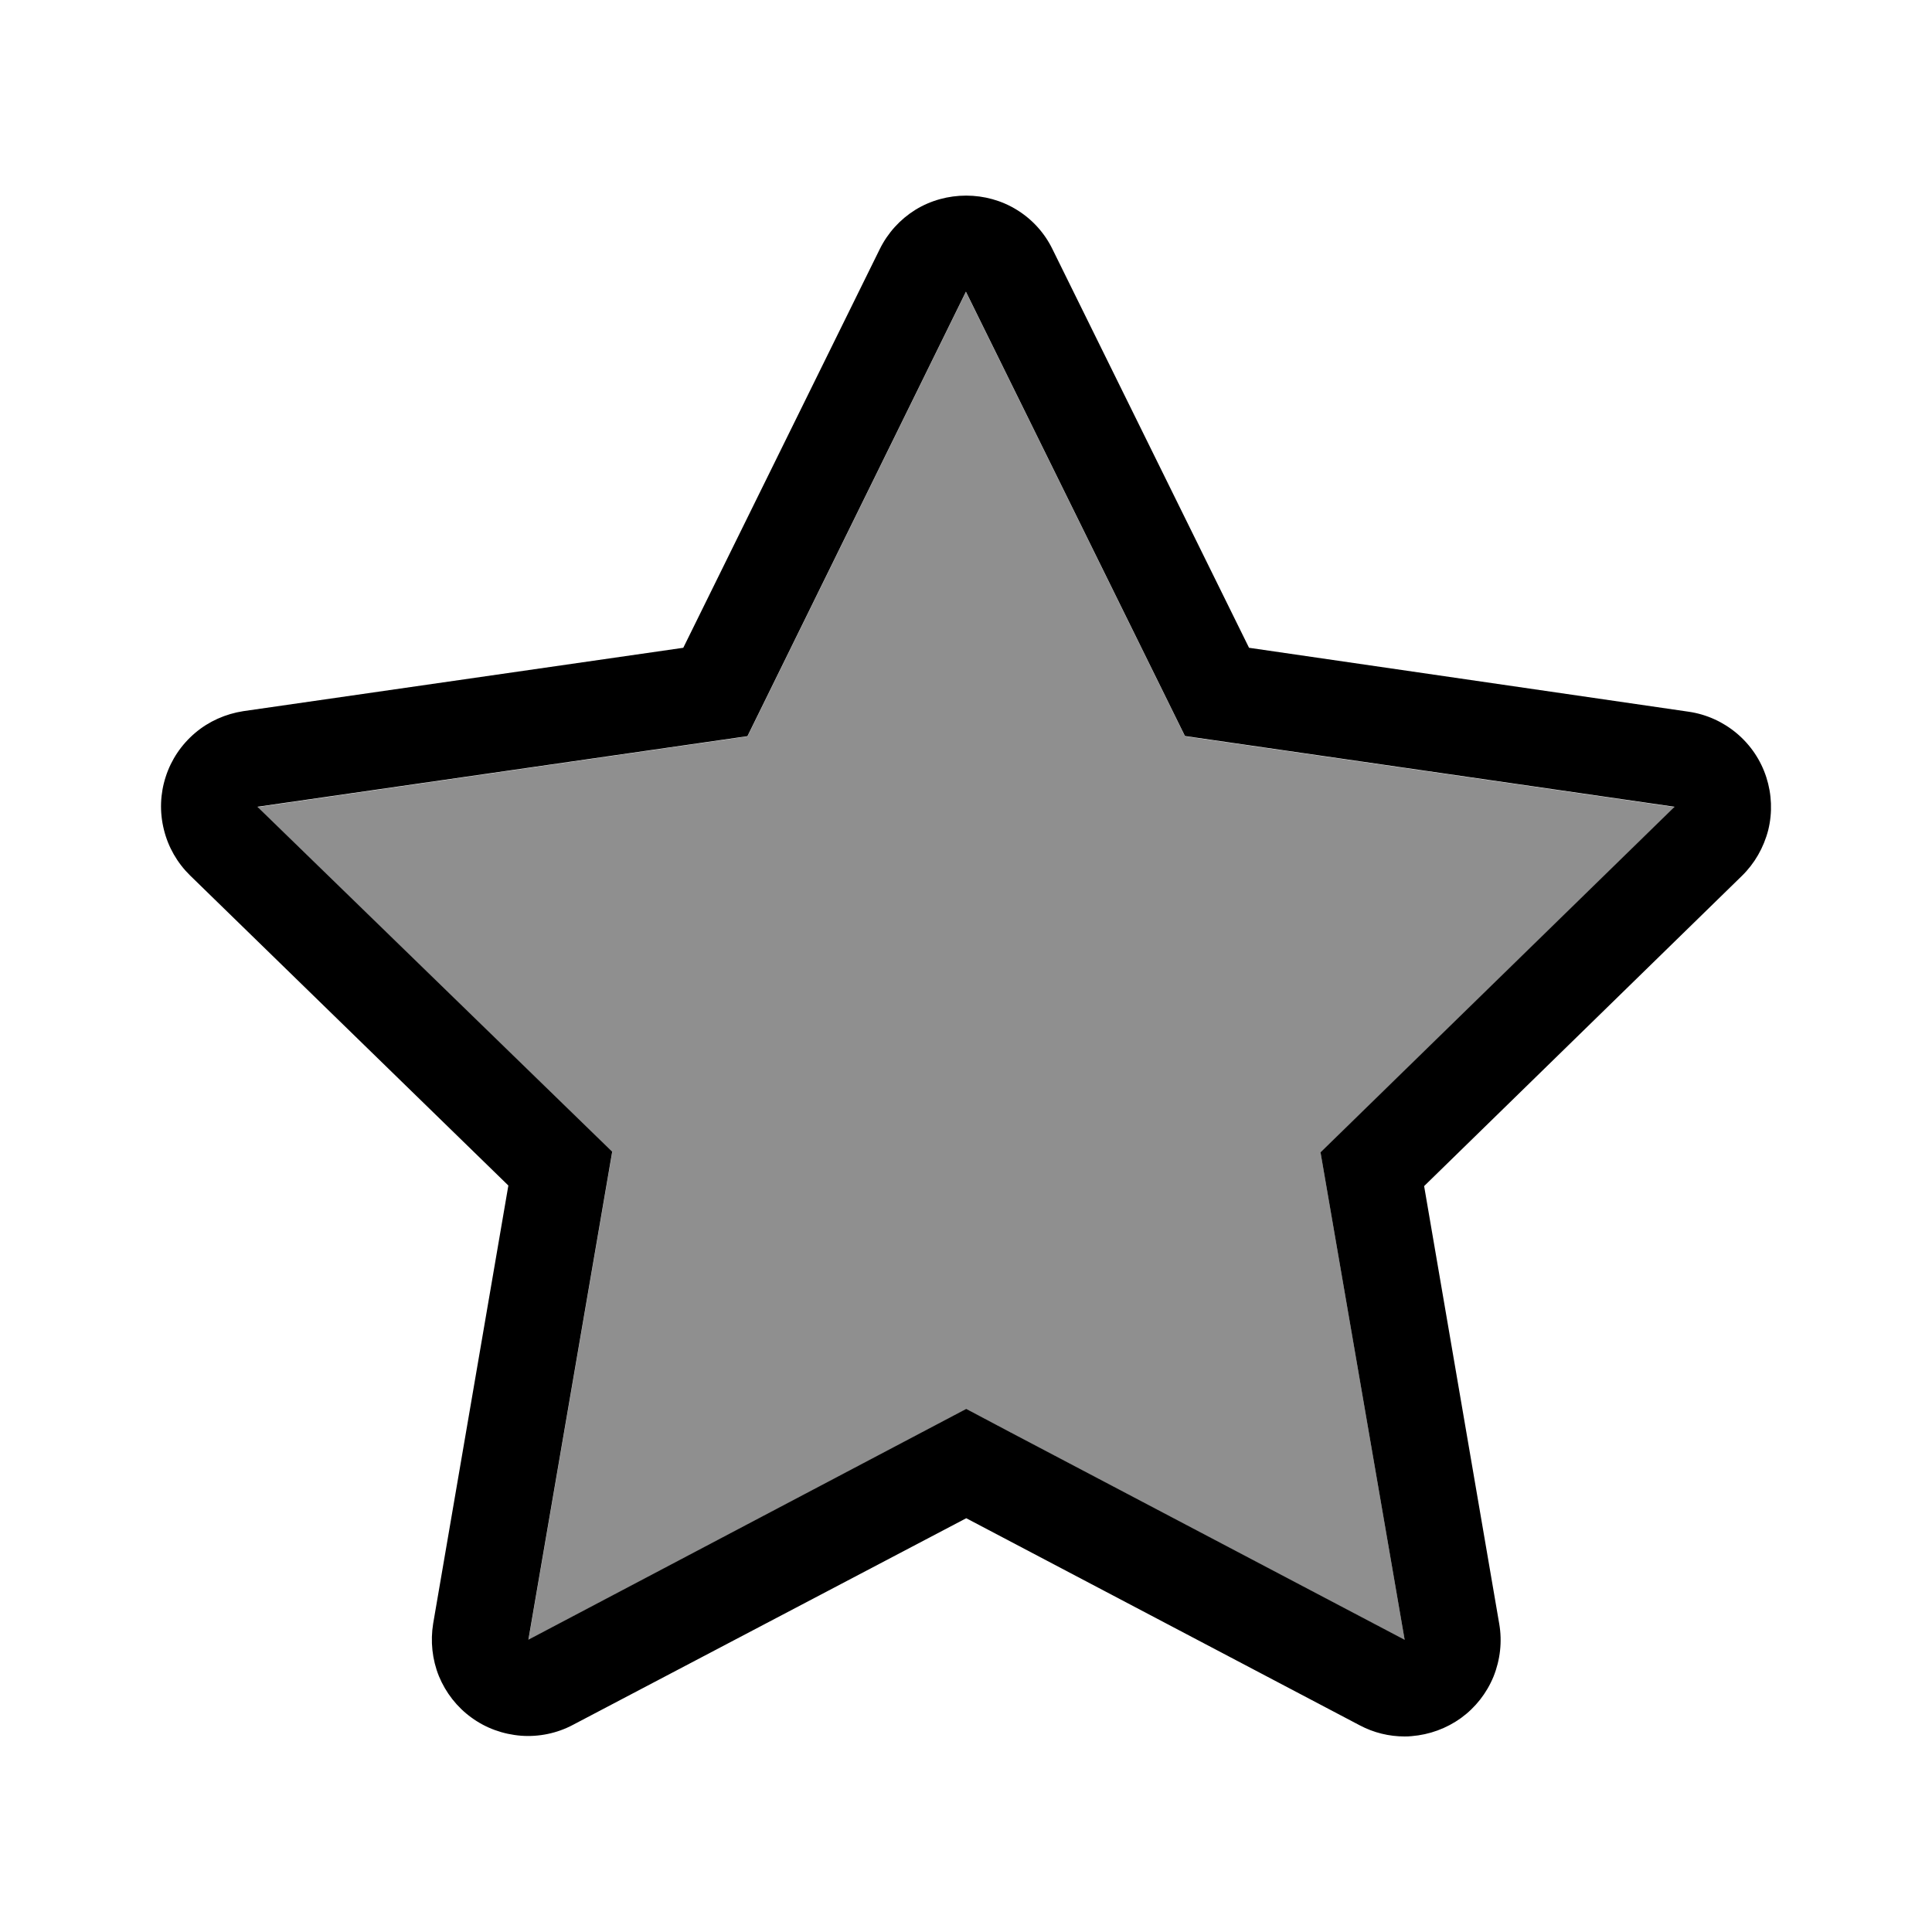 <svg viewBox="0 0 24 24" fill="none" xmlns="http://www.w3.org/2000/svg">
<path d="M17.45 21.571C17.254 21.571 17.064 21.524 16.892 21.433L12.003 18.86L7.117 21.427C6.92 21.532 6.694 21.578 6.475 21.562C6.247 21.544 6.035 21.467 5.856 21.336C5.676 21.206 5.537 21.027 5.452 20.821C5.369 20.615 5.345 20.388 5.381 20.168L6.315 14.727L2.361 10.875C2.202 10.719 2.089 10.523 2.036 10.306C1.981 10.086 1.99 9.859 2.059 9.648C2.127 9.437 2.254 9.248 2.426 9.103C2.595 8.96 2.803 8.868 3.024 8.834L8.488 8.047L10.929 3.094C11.029 2.892 11.181 2.725 11.37 2.607C11.754 2.37 12.253 2.372 12.632 2.607C12.822 2.724 12.976 2.893 13.074 3.095L15.516 8.047L20.976 8.841C21.198 8.873 21.405 8.967 21.576 9.111C21.747 9.255 21.874 9.444 21.942 9.656C22.01 9.867 22.019 10.093 21.966 10.31C21.909 10.531 21.796 10.727 21.637 10.882L17.691 14.734L18.624 20.172C18.662 20.39 18.637 20.618 18.553 20.827C18.468 21.034 18.328 21.212 18.149 21.342C17.968 21.472 17.757 21.549 17.535 21.567C17.509 21.57 17.48 21.571 17.45 21.571ZM12.562 17.798L17.449 20.37L16.404 14.315L20.802 10.022L14.72 9.143L11.999 3.623L9.285 9.145L3.198 10.022L7.605 14.307L6.564 20.369L12.003 17.502L12.562 17.798Z" fill="currentColor"/>
<path opacity="0.44" d="M11.999 3.627L9.286 9.148L3.199 10.026L7.606 14.311L6.565 20.373L12.004 17.505L12.563 17.801L17.45 20.374L16.405 14.318L20.802 10.026L14.72 9.147L11.999 3.627Z" fill="currentColor"/>
</svg>

